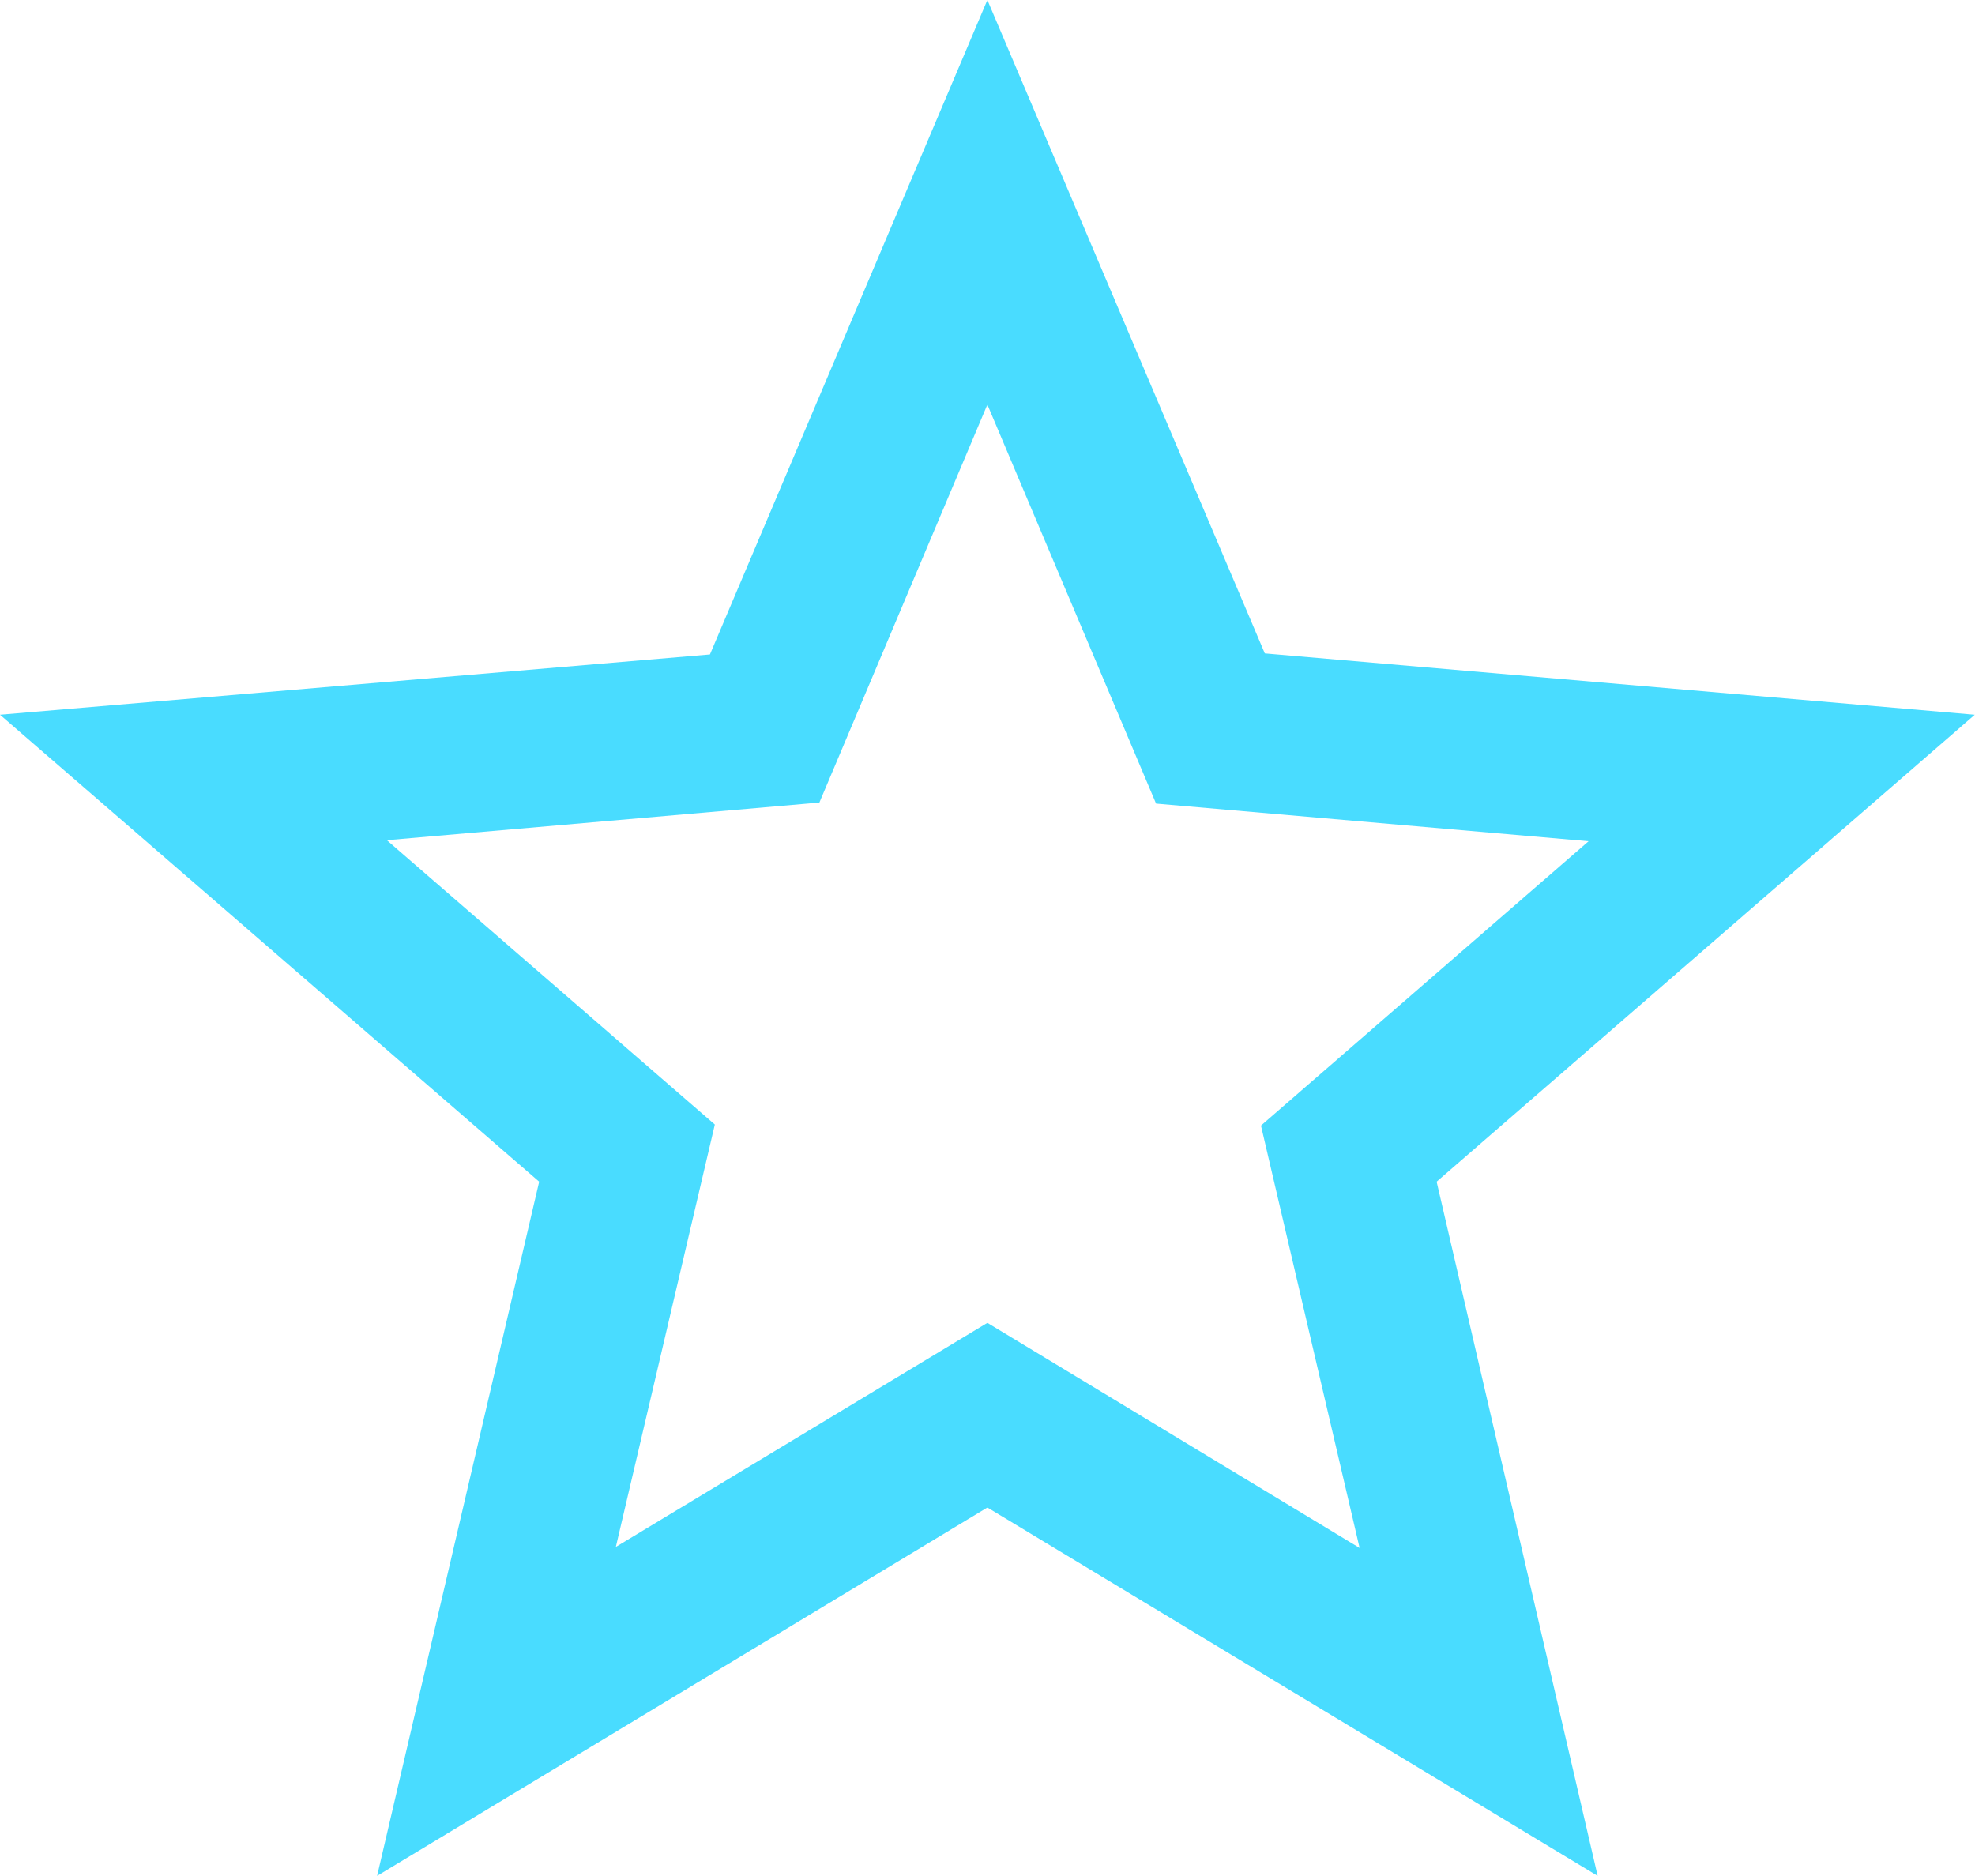 <svg width="56.667" height="53.832" viewBox="0 0 56.667 53.832" fill="none" xmlns="http://www.w3.org/2000/svg" xmlns:xlink="http://www.w3.org/1999/xlink">
	<desc>
			Created with Pixso.
	</desc>
	<defs/>
	<path id="Vector" d="M56.66 20.51L36.29 18.75L28.33 0L20.37 18.78L0 20.51L15.47 33.91L10.82 53.83L28.33 43.26L45.84 53.83L41.22 33.91L56.66 20.51ZM28.33 37.96L17.67 44.39L20.51 32.27L11.1 24.11L23.51 23.03L28.33 11.61L33.17 23.06L45.58 24.14L36.18 32.3L39.01 44.42L28.33 37.96Z" fill="#49DCFF" fill-opacity="1" fill-rule="nonzero"/>
</svg>
